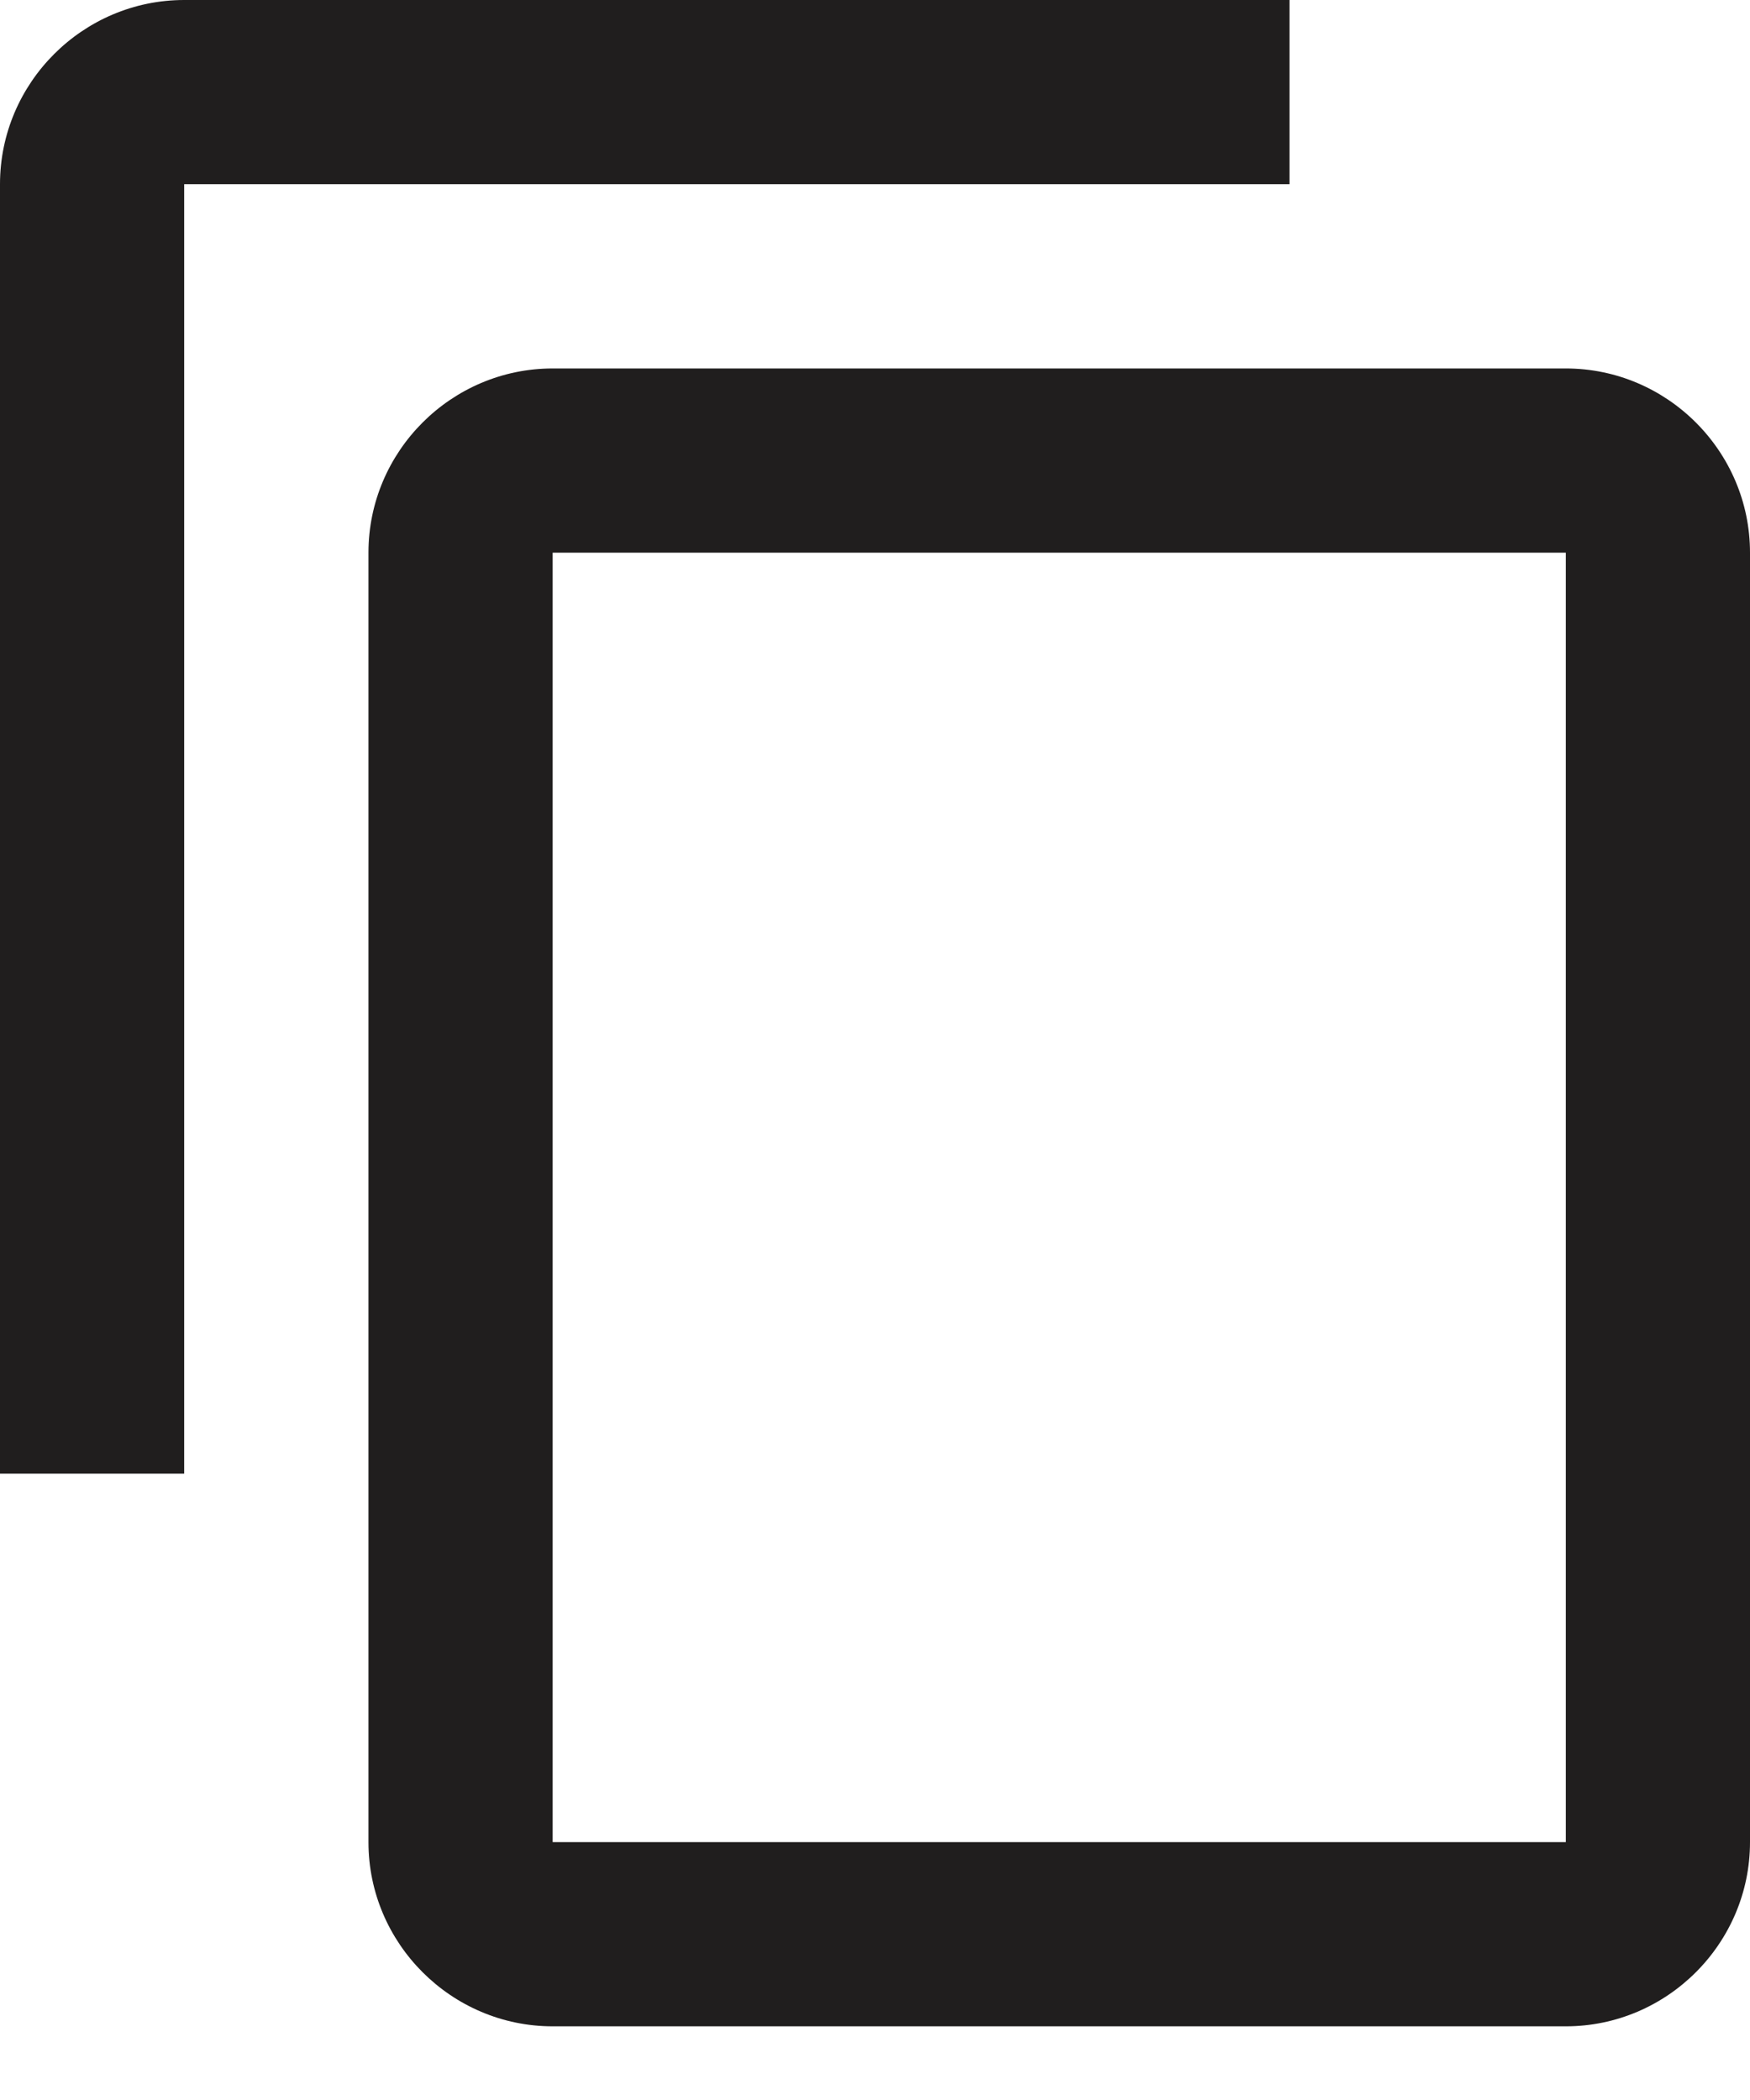 <svg width="20" height="24" viewBox="0 0 20 24" fill="none" xmlns="http://www.w3.org/2000/svg">
<path d="M14.737 0H2.105C0.947 0 0 0.947 0 2.105V16.842H2.105V2.105H14.737V0ZM17.895 4.211H6.316C5.158 4.211 4.211 5.158 4.211 6.316V21.053C4.211 22.21 5.158 23.158 6.316 23.158H17.895C19.053 23.158 20 22.21 20 21.053V6.316C20 5.158 19.053 4.211 17.895 4.211ZM17.895 21.053H6.316V6.316H17.895V21.053Z" fill="#201E1E"/>
</svg>
